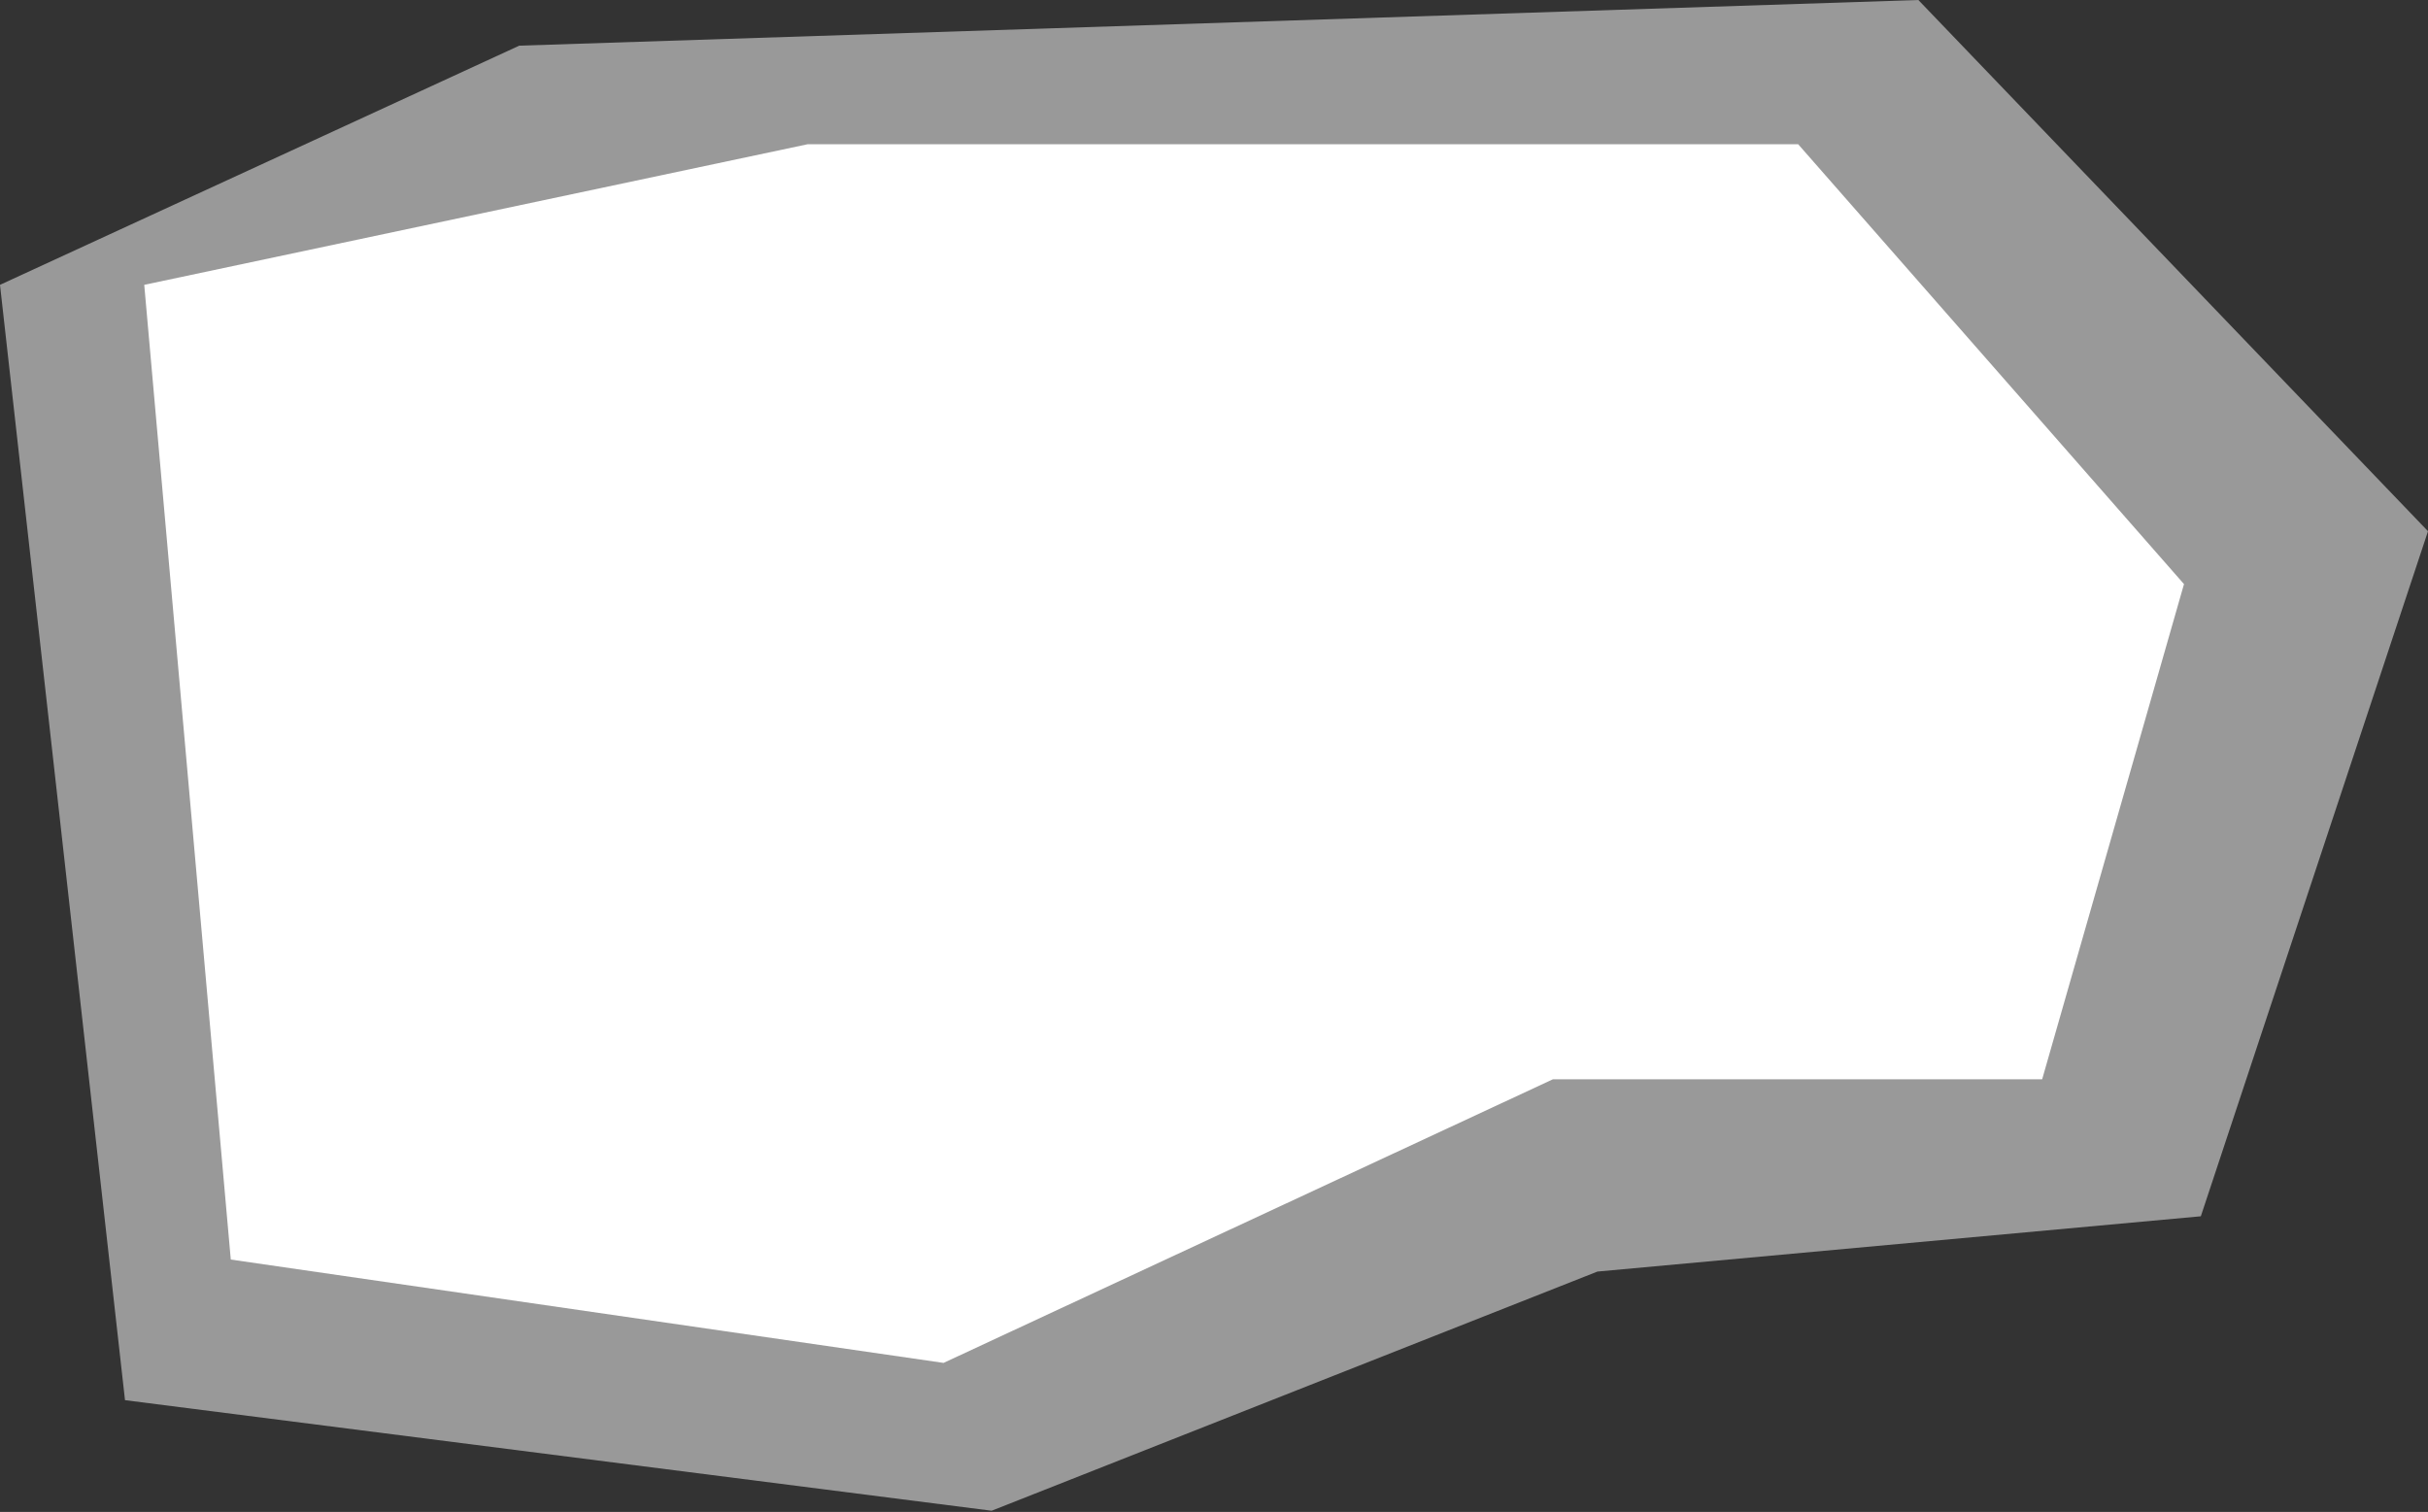 <svg width="1010" height="629" viewBox="0 0 1010 629" fill="none" xmlns="http://www.w3.org/2000/svg">
  <rect x="0" y="0" width="1010" height="629" fill="#333333" stroke="none"/>
  <path opacity="0.5" d="M798 0L216 19L0 118.5L52 582.5L412.5 628.5L664.5 529L915.5 506L1010 221L798 0Z" fill="white"/>
  <path d="M392.5 567L96 524L60 118.5L336 60H748L908.5 243L849.5 449H646L392.5 567Z" fill="white"/>
</svg>
